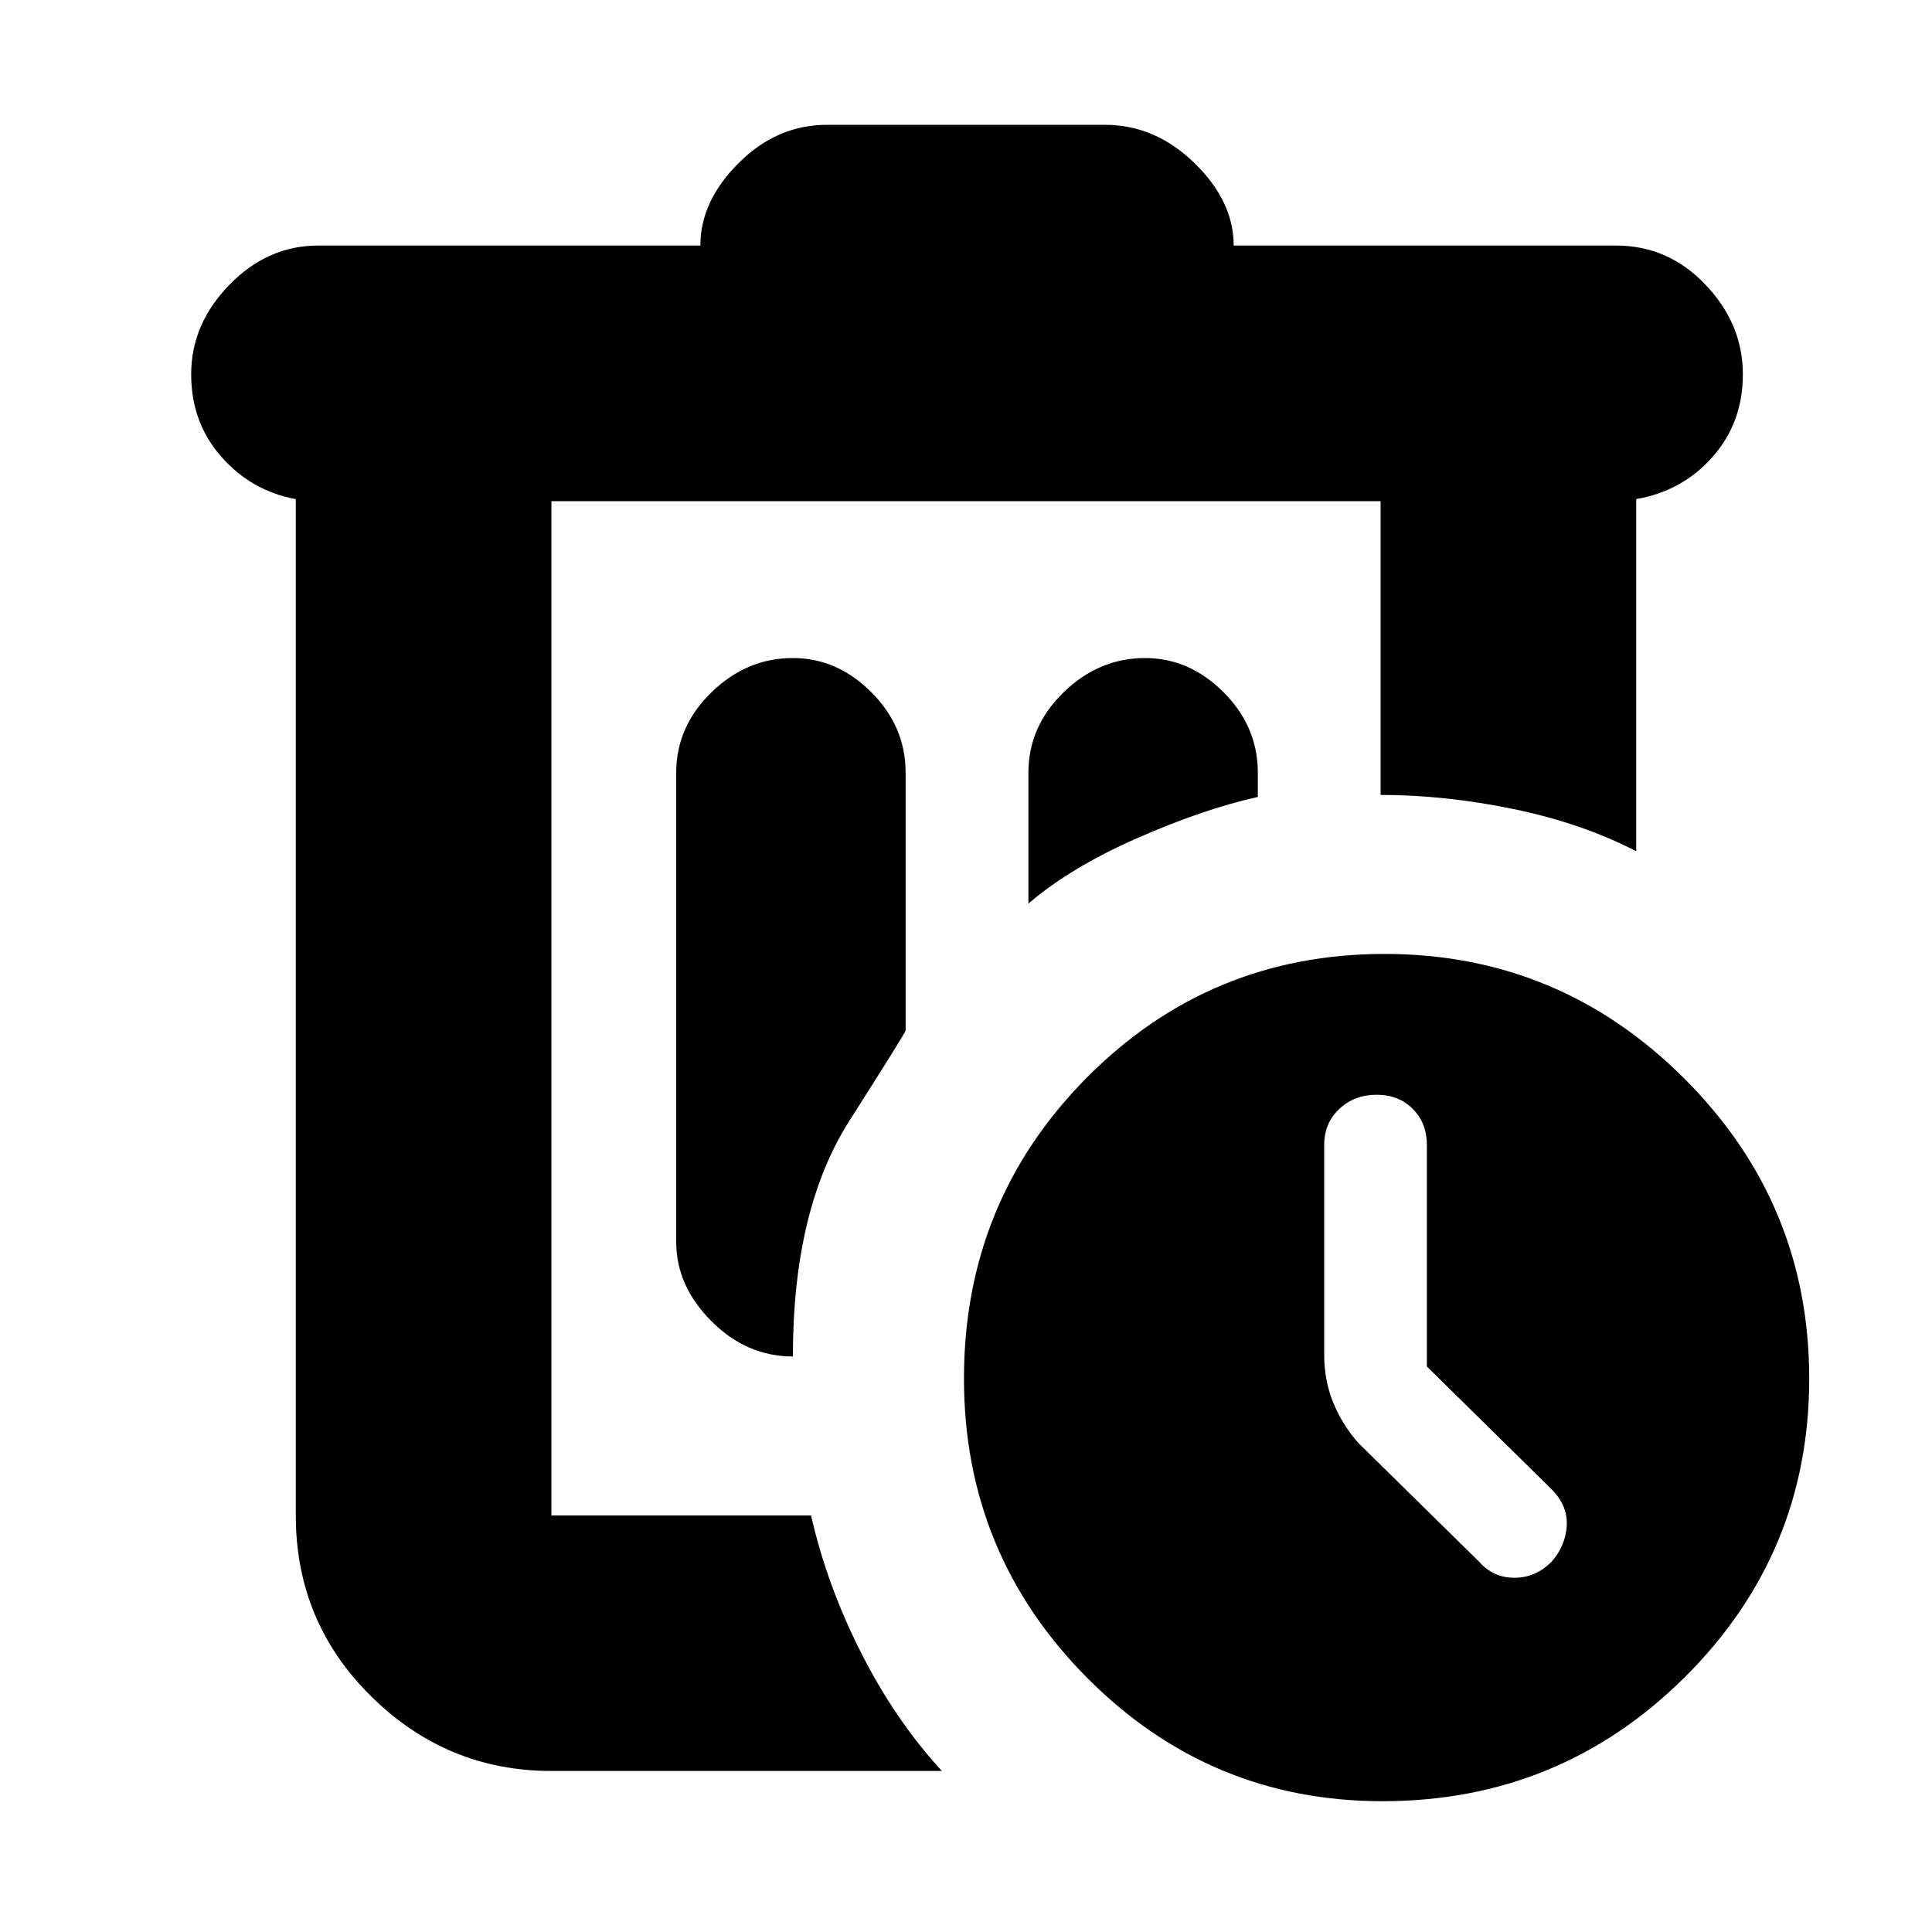 <svg xmlns="http://www.w3.org/2000/svg" height="20" width="20"><path d="M8.208 6.812Q7.729 6.812 7.365 7.167Q7 7.521 7 8V12.854Q7 13.312 7.365 13.677Q7.729 14.042 8.208 14.042Q8.208 12.521 8.792 11.604Q9.375 10.688 9.375 10.667V8Q9.375 7.521 9.021 7.167Q8.667 6.812 8.208 6.812ZM10.646 9.354Q11.083 8.979 11.771 8.677Q12.458 8.375 13.021 8.25V8Q13.021 7.521 12.667 7.167Q12.312 6.812 11.854 6.812Q11.375 6.812 11.01 7.167Q10.646 7.521 10.646 8ZM14.312 18.646Q12.521 18.646 11.25 17.365Q9.979 16.083 9.979 14.271Q9.979 12.438 11.25 11.156Q12.521 9.875 14.333 9.875Q16.146 9.875 17.438 11.167Q18.729 12.458 18.729 14.271Q18.729 16.083 17.438 17.365Q16.146 18.646 14.312 18.646ZM14.771 14.146V11.854Q14.771 11.625 14.625 11.479Q14.479 11.333 14.25 11.333Q14.021 11.333 13.865 11.479Q13.708 11.625 13.708 11.854V14.021Q13.708 14.292 13.802 14.521Q13.896 14.75 14.062 14.938L15.312 16.167Q15.458 16.333 15.677 16.333Q15.896 16.333 16.062 16.167Q16.208 16 16.219 15.792Q16.229 15.583 16.062 15.417ZM9.75 18.333H5.708Q4.625 18.333 3.844 17.562Q3.062 16.792 3.062 15.688V5.167Q2.604 5.083 2.292 4.729Q1.979 4.375 1.979 3.875Q1.979 3.354 2.375 2.948Q2.771 2.542 3.292 2.542H7.25Q7.25 2.083 7.646 1.688Q8.042 1.292 8.562 1.292H11.438Q11.958 1.292 12.365 1.688Q12.771 2.083 12.771 2.542H16.729Q17.271 2.542 17.656 2.948Q18.042 3.354 18.042 3.875Q18.042 4.375 17.729 4.729Q17.417 5.083 16.938 5.167V8.812Q16.375 8.521 15.667 8.375Q14.958 8.229 14.292 8.229V5.188H5.708V15.688Q5.708 15.688 5.708 15.688Q5.708 15.688 5.708 15.688H8.396Q8.562 16.417 8.917 17.115Q9.271 17.812 9.75 18.333ZM5.708 5.188V8.125Q5.708 8.167 5.708 9.958Q5.708 11.75 5.708 14.271Q5.708 14.625 5.708 14.979Q5.708 15.333 5.708 15.688Q5.708 15.688 5.708 15.688Q5.708 15.688 5.708 15.688Z"/></svg>